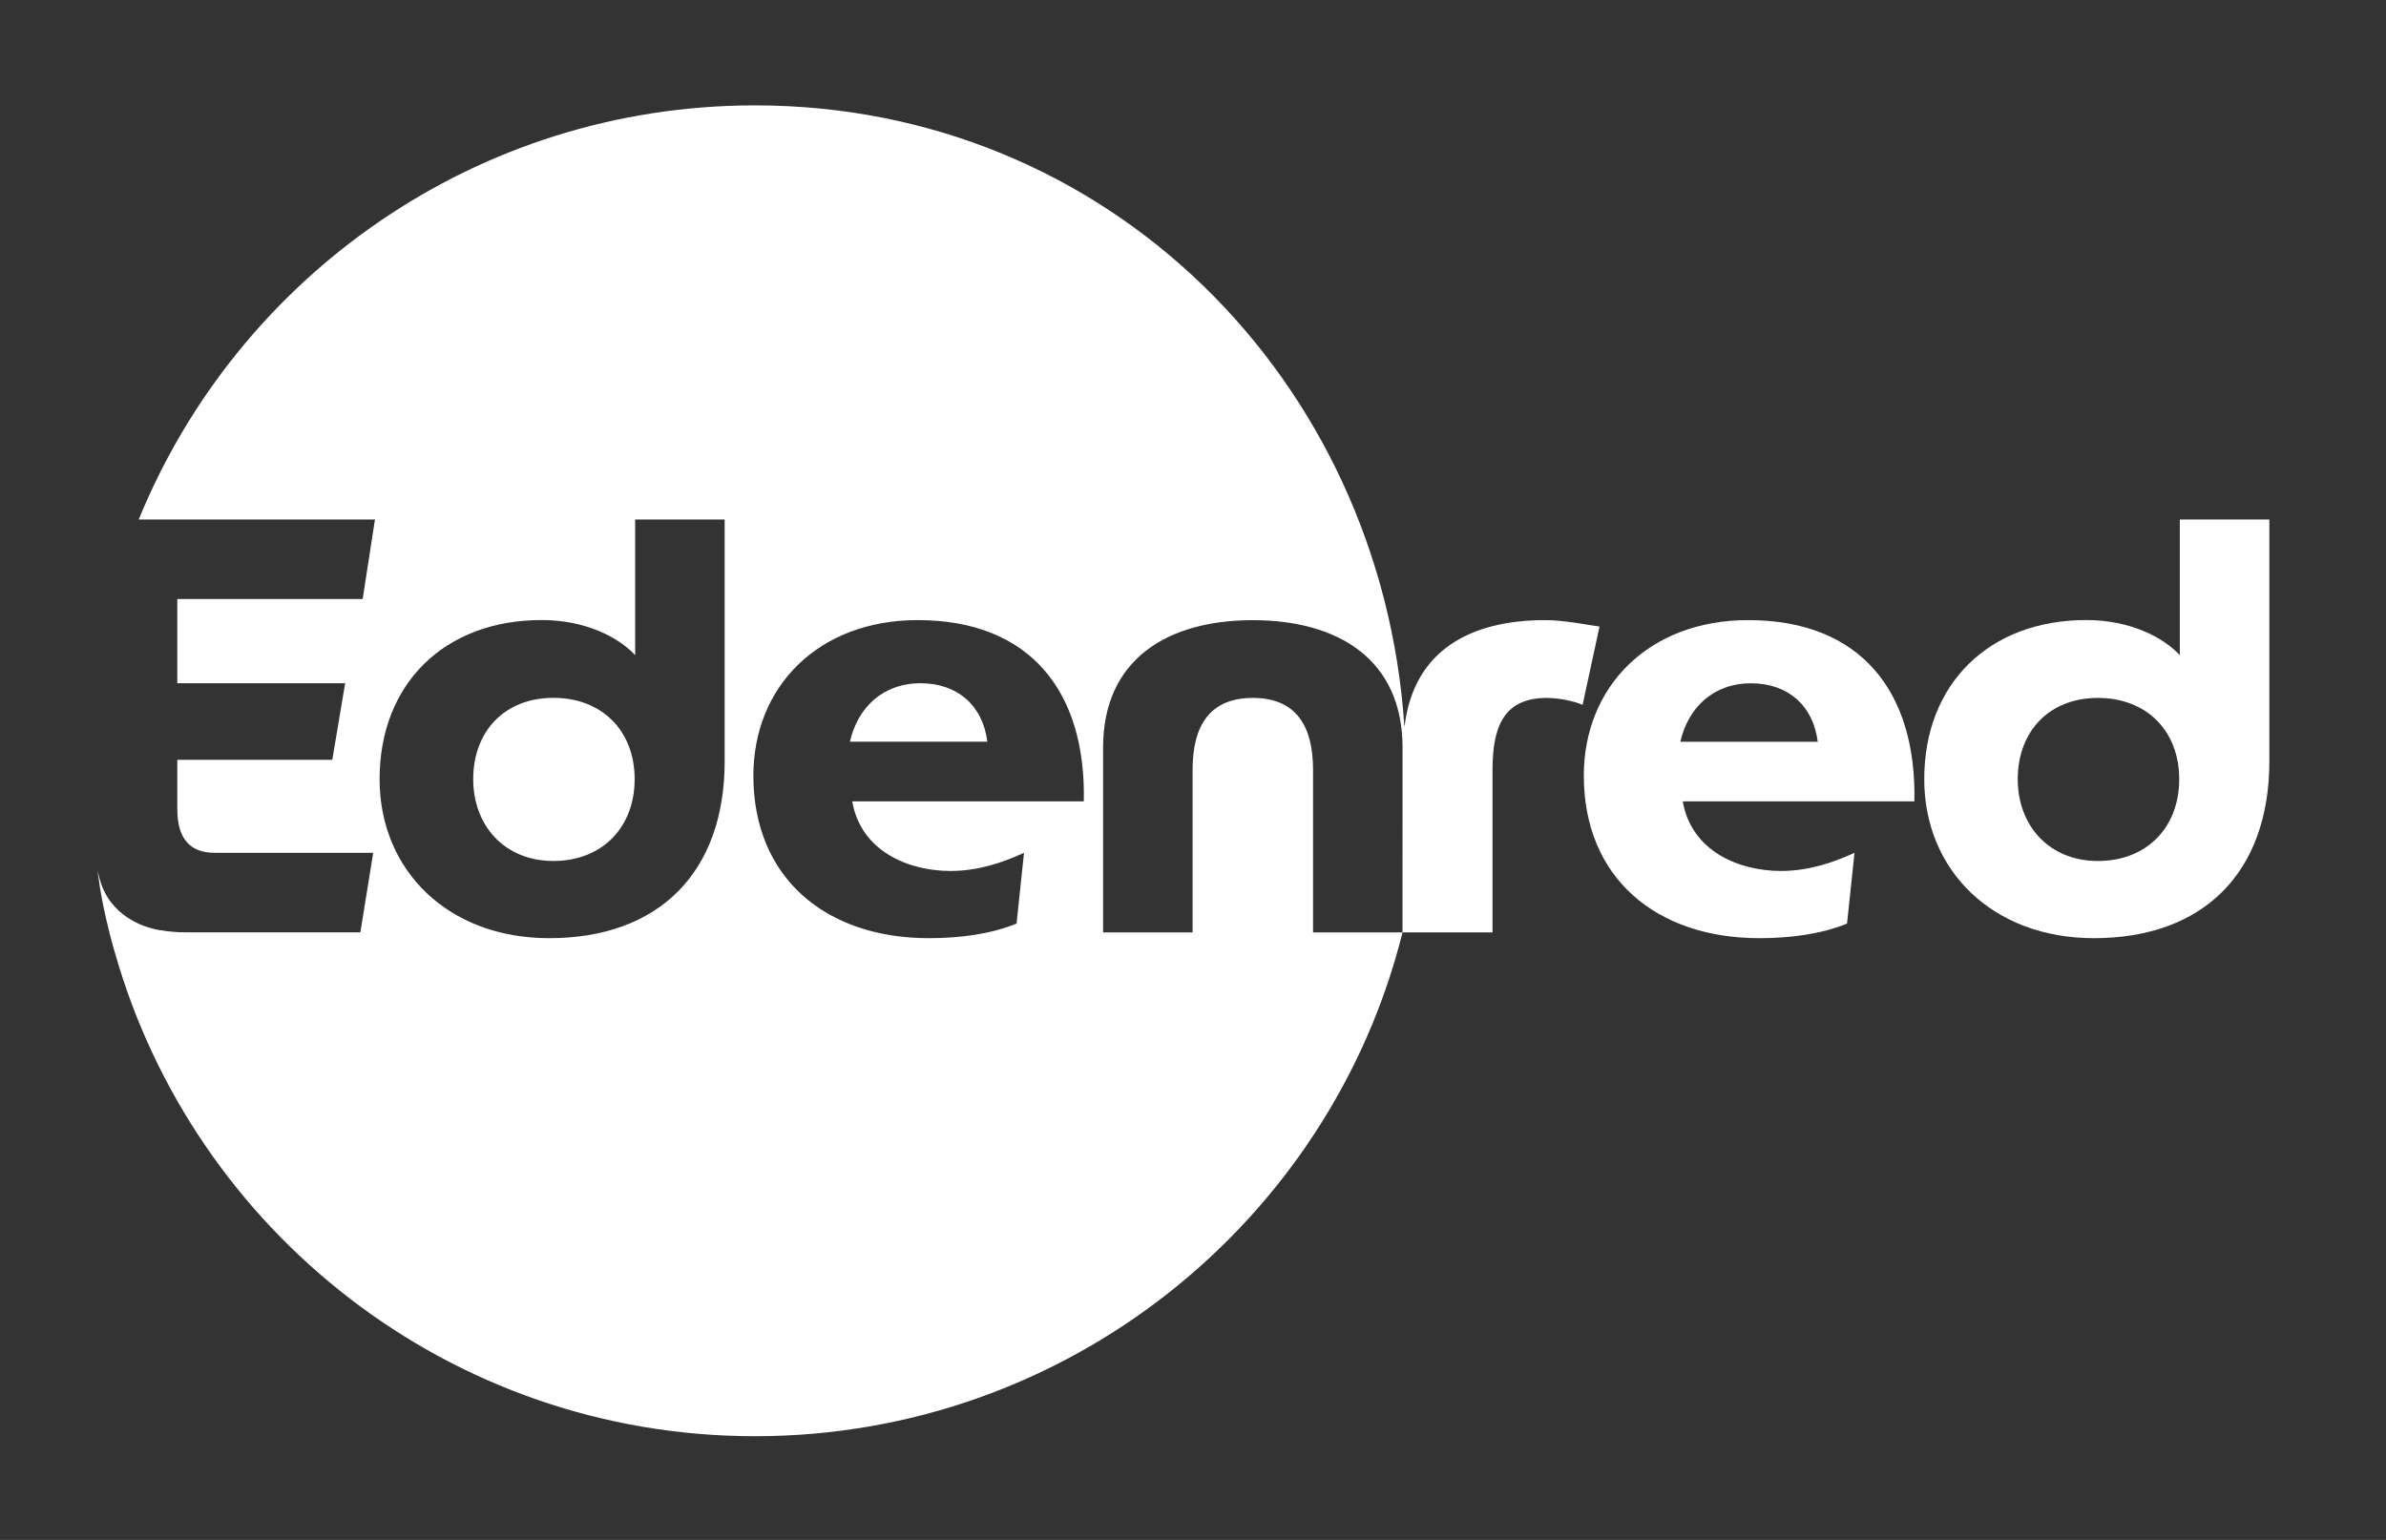 <svg width="79" height="51" viewBox="0 0 79 51" fill="none" xmlns="http://www.w3.org/2000/svg">
<rect x="0" y="0" width="79" height="51" fill="#333333" stroke="none"/>
<path d="M30.483 22.628C29.204 22.628 28.392 23.46 28.14 24.564H32.691C32.536 23.345 31.683 22.628 30.483 22.628Z" fill="white"/>
<path d="M18.322 23.112C16.694 23.112 15.668 24.234 15.668 25.803C15.668 27.353 16.713 28.514 18.322 28.514C19.93 28.514 21.013 27.41 21.013 25.803C21.013 24.197 19.928 23.112 18.322 23.112Z" fill="white"/>
<path d="M51.161 20.537C48.719 20.537 46.816 21.513 46.506 24.046C46.483 24.048 46.521 24.046 46.498 24.046C45.73 12.566 36.674 3.49 25 3.49C15.775 3.49 7.878 9.161 4.593 17.205H12.415L12.008 19.838H5.87V22.628H11.428L11.002 25.165H5.87V26.792C5.87 27.779 6.296 28.244 7.109 28.244H12.357L11.931 30.877H6.121C5.838 30.877 5.569 30.851 5.313 30.806V30.808C5.313 30.808 4.307 30.698 3.683 29.889C3.668 29.87 3.414 29.568 3.29 29.073C3.258 28.943 3.254 28.935 3.229 28.834C3.271 29.161 3.341 29.602 3.373 29.764C3.55 30.683 3.774 31.461 3.795 31.516C6.405 40.775 14.907 47.565 25 47.565C35.325 47.565 44.048 40.462 46.438 30.879H43.475V25.496C43.475 24.044 42.914 23.114 41.48 23.114C40.047 23.114 39.486 24.044 39.486 25.496V30.879H36.523V24.76C36.523 21.835 38.654 20.539 41.48 20.539C44.308 20.539 46.438 21.837 46.438 24.76L46.436 30.879H49.417V25.496C49.417 24.044 49.805 23.114 51.218 23.114C51.664 23.114 52.205 23.249 52.399 23.345L52.96 20.75C52.634 20.71 51.802 20.537 51.161 20.537ZM23.994 25.204C23.994 28.903 21.806 31.071 18.184 31.071C14.833 31.071 12.568 28.824 12.568 25.803C12.568 22.647 14.717 20.535 17.932 20.535C19.403 20.535 20.488 21.115 21.03 21.697V17.205H23.993V25.204H23.994ZM31.47 28.845C32.342 28.845 33.148 28.593 33.905 28.244L33.658 30.587C32.807 30.936 31.781 31.071 30.754 31.071C27.345 31.071 24.944 29.077 24.944 25.688C24.944 22.744 27.093 20.537 30.385 20.537C34.103 20.537 35.962 22.899 35.885 26.54H28.217C28.507 28.206 30.095 28.845 31.47 28.845Z" fill="white"/>
<path d="M57.882 20.537C54.589 20.537 52.44 22.744 52.44 25.688C52.44 29.077 54.842 31.071 58.251 31.071C59.277 31.071 60.304 30.936 61.155 30.587L61.402 28.244C60.647 28.593 59.839 28.845 58.968 28.845C57.594 28.845 56.006 28.206 55.716 26.54H63.385C63.459 22.899 61.6 20.537 57.882 20.537ZM55.635 24.566C55.887 23.462 56.701 22.63 57.978 22.63C59.179 22.63 60.031 23.345 60.185 24.566H55.635Z" fill="white"/>
<path d="M72.173 17.205V21.697C71.631 21.117 70.546 20.535 69.075 20.535C65.86 20.535 63.711 22.647 63.711 25.803C63.711 28.824 65.977 31.071 69.327 31.071C72.949 31.071 75.138 28.902 75.138 25.204V17.205H72.173ZM69.461 28.515C67.855 28.515 66.807 27.353 66.807 25.805C66.807 24.236 67.834 23.114 69.461 23.114C71.068 23.114 72.153 24.199 72.153 25.805C72.154 27.412 71.07 28.515 69.461 28.515Z" fill="white"/>
</svg>
